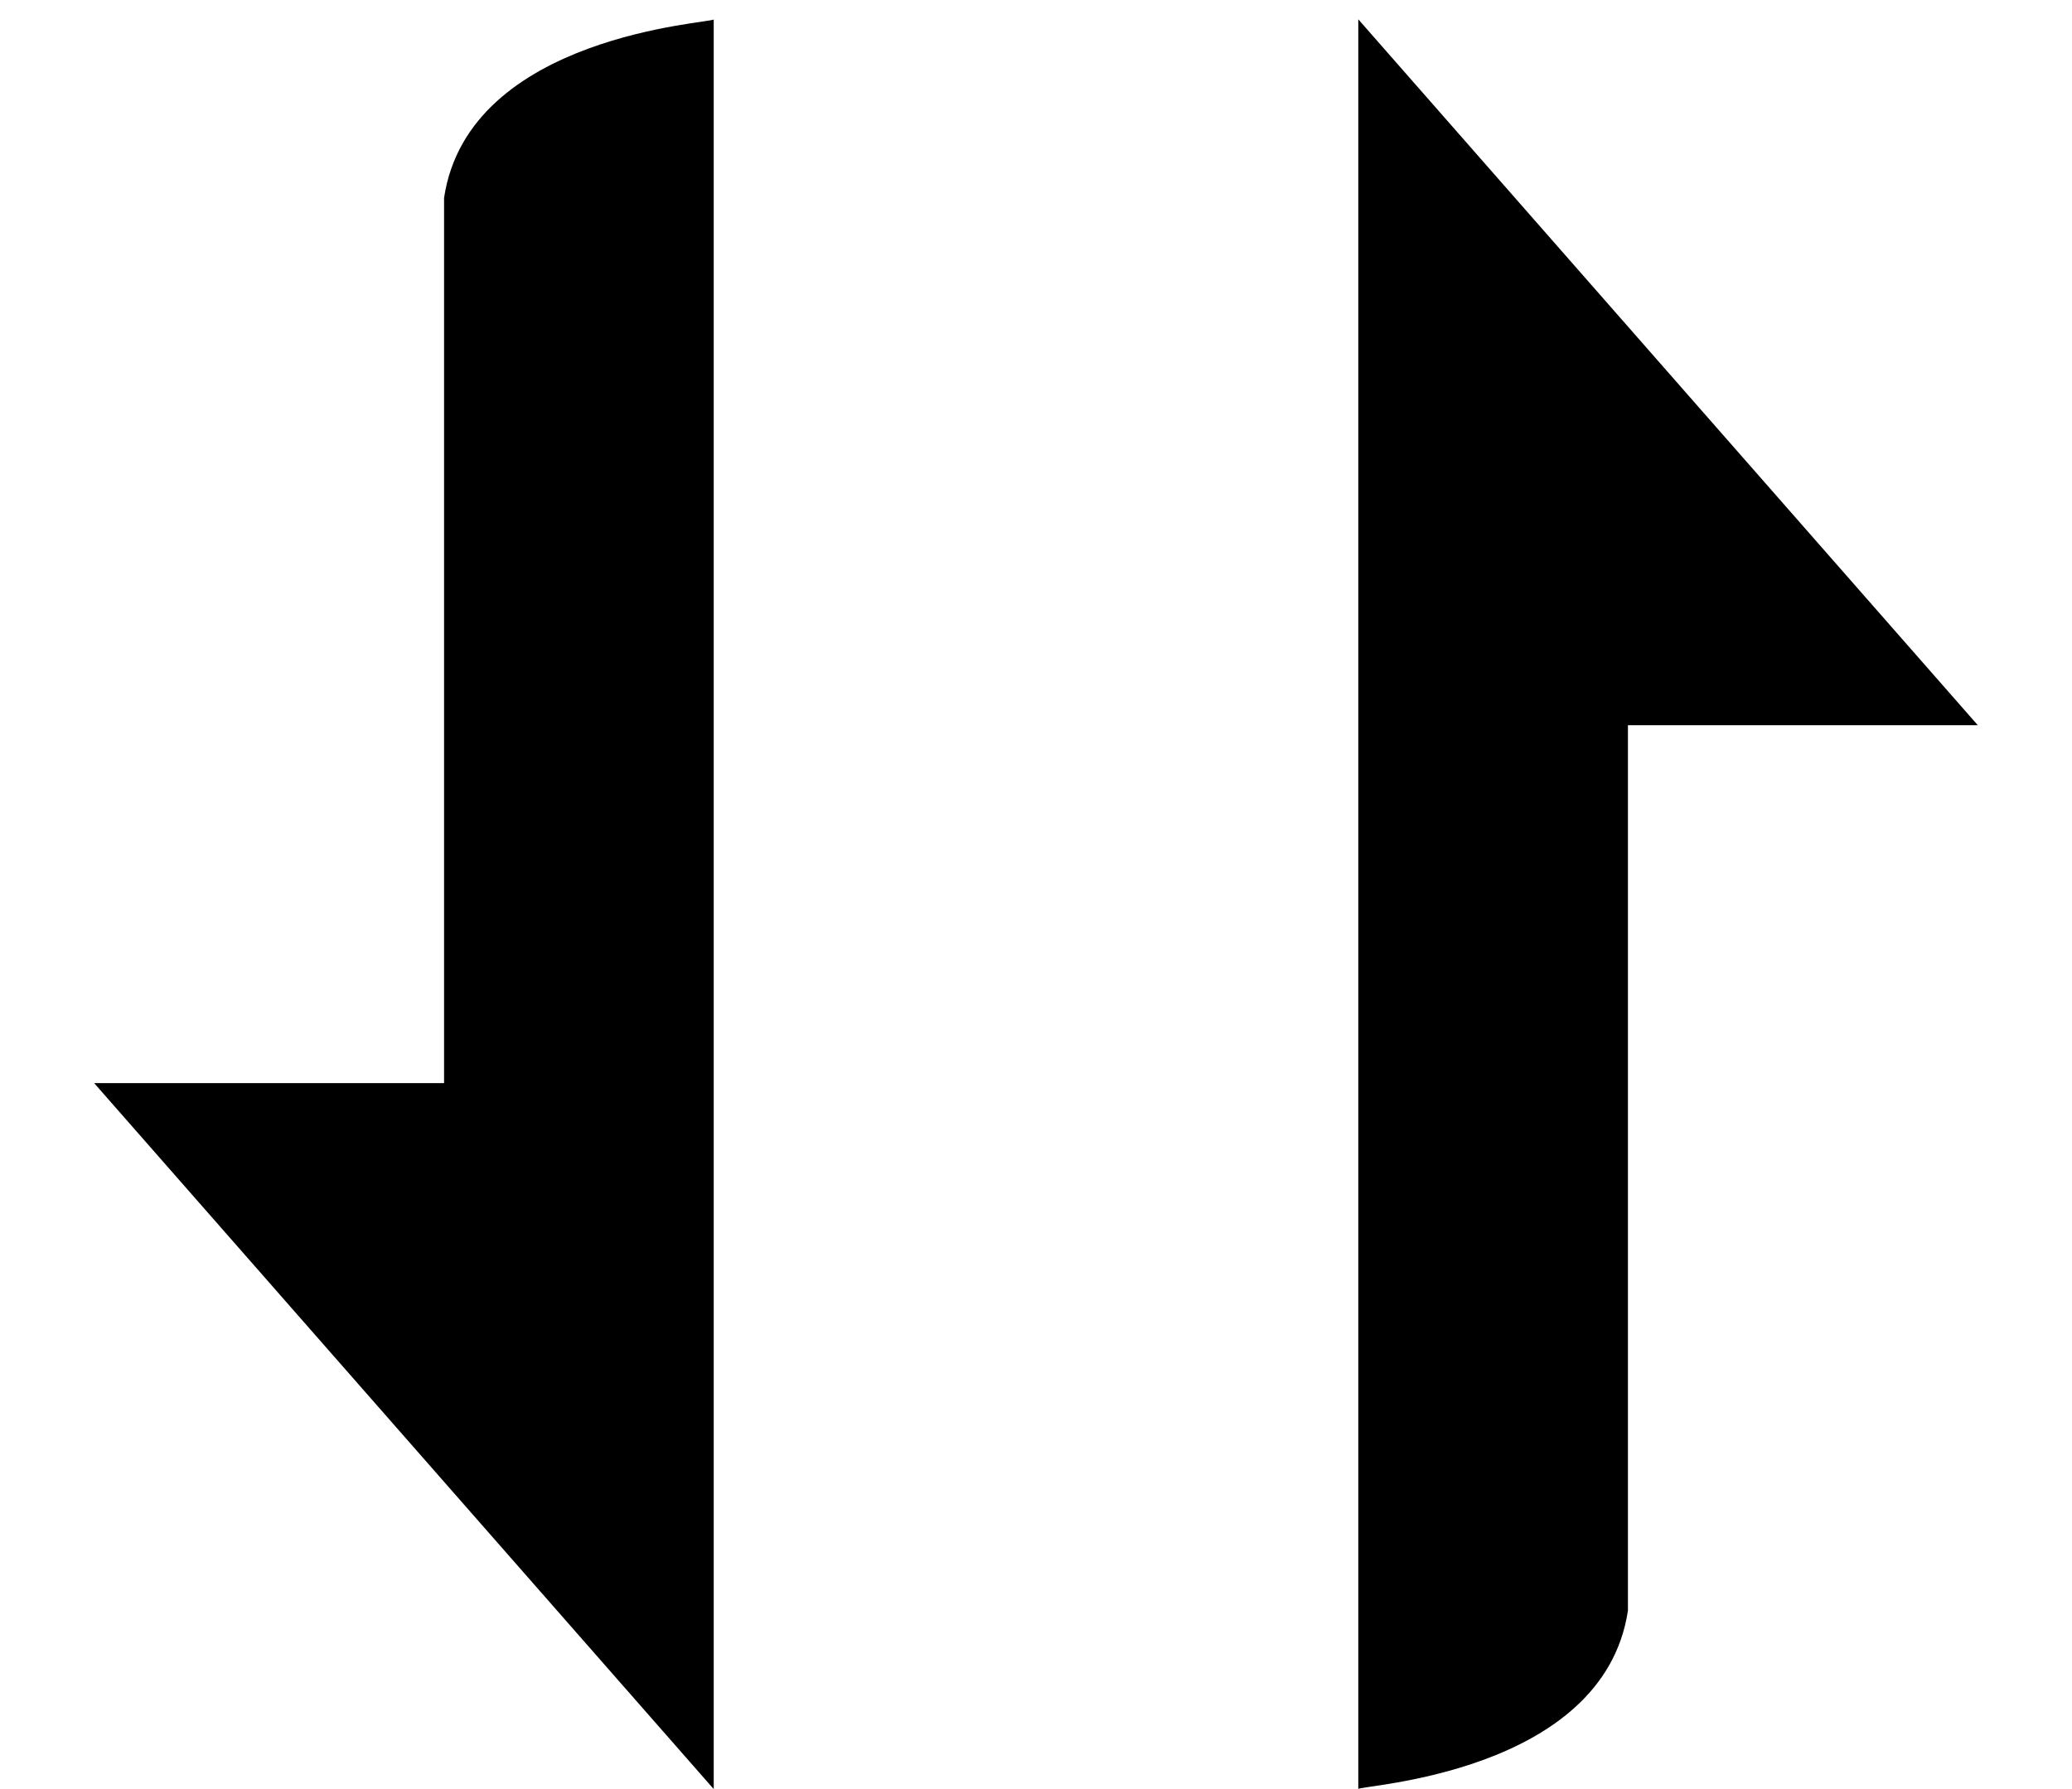 <svg width="22" height="19" viewBox="0 0 22 19" fill="none" xmlns="http://www.w3.org/2000/svg">
<g clip-path="url(#clip0)">
<path d="M4.715 2.101L4.715 11.503L1 11.503L7.578 19L7.578 0.206C7.578 0.246 4.976 0.364 4.715 2.101Z" fill="currentColor"/>
<path d="M17.285 17.105L17.285 7.702L21 7.702L14.422 0.205L14.422 18.999C14.422 18.959 17.024 18.841 17.285 17.105Z" fill="currentColor"/>
</g>
<defs>
<clipPath id="clip0">
<rect width="19" height="22" fill="white" transform="translate(0 19) rotate(-90)"/>
</clipPath>
</defs>
</svg>
